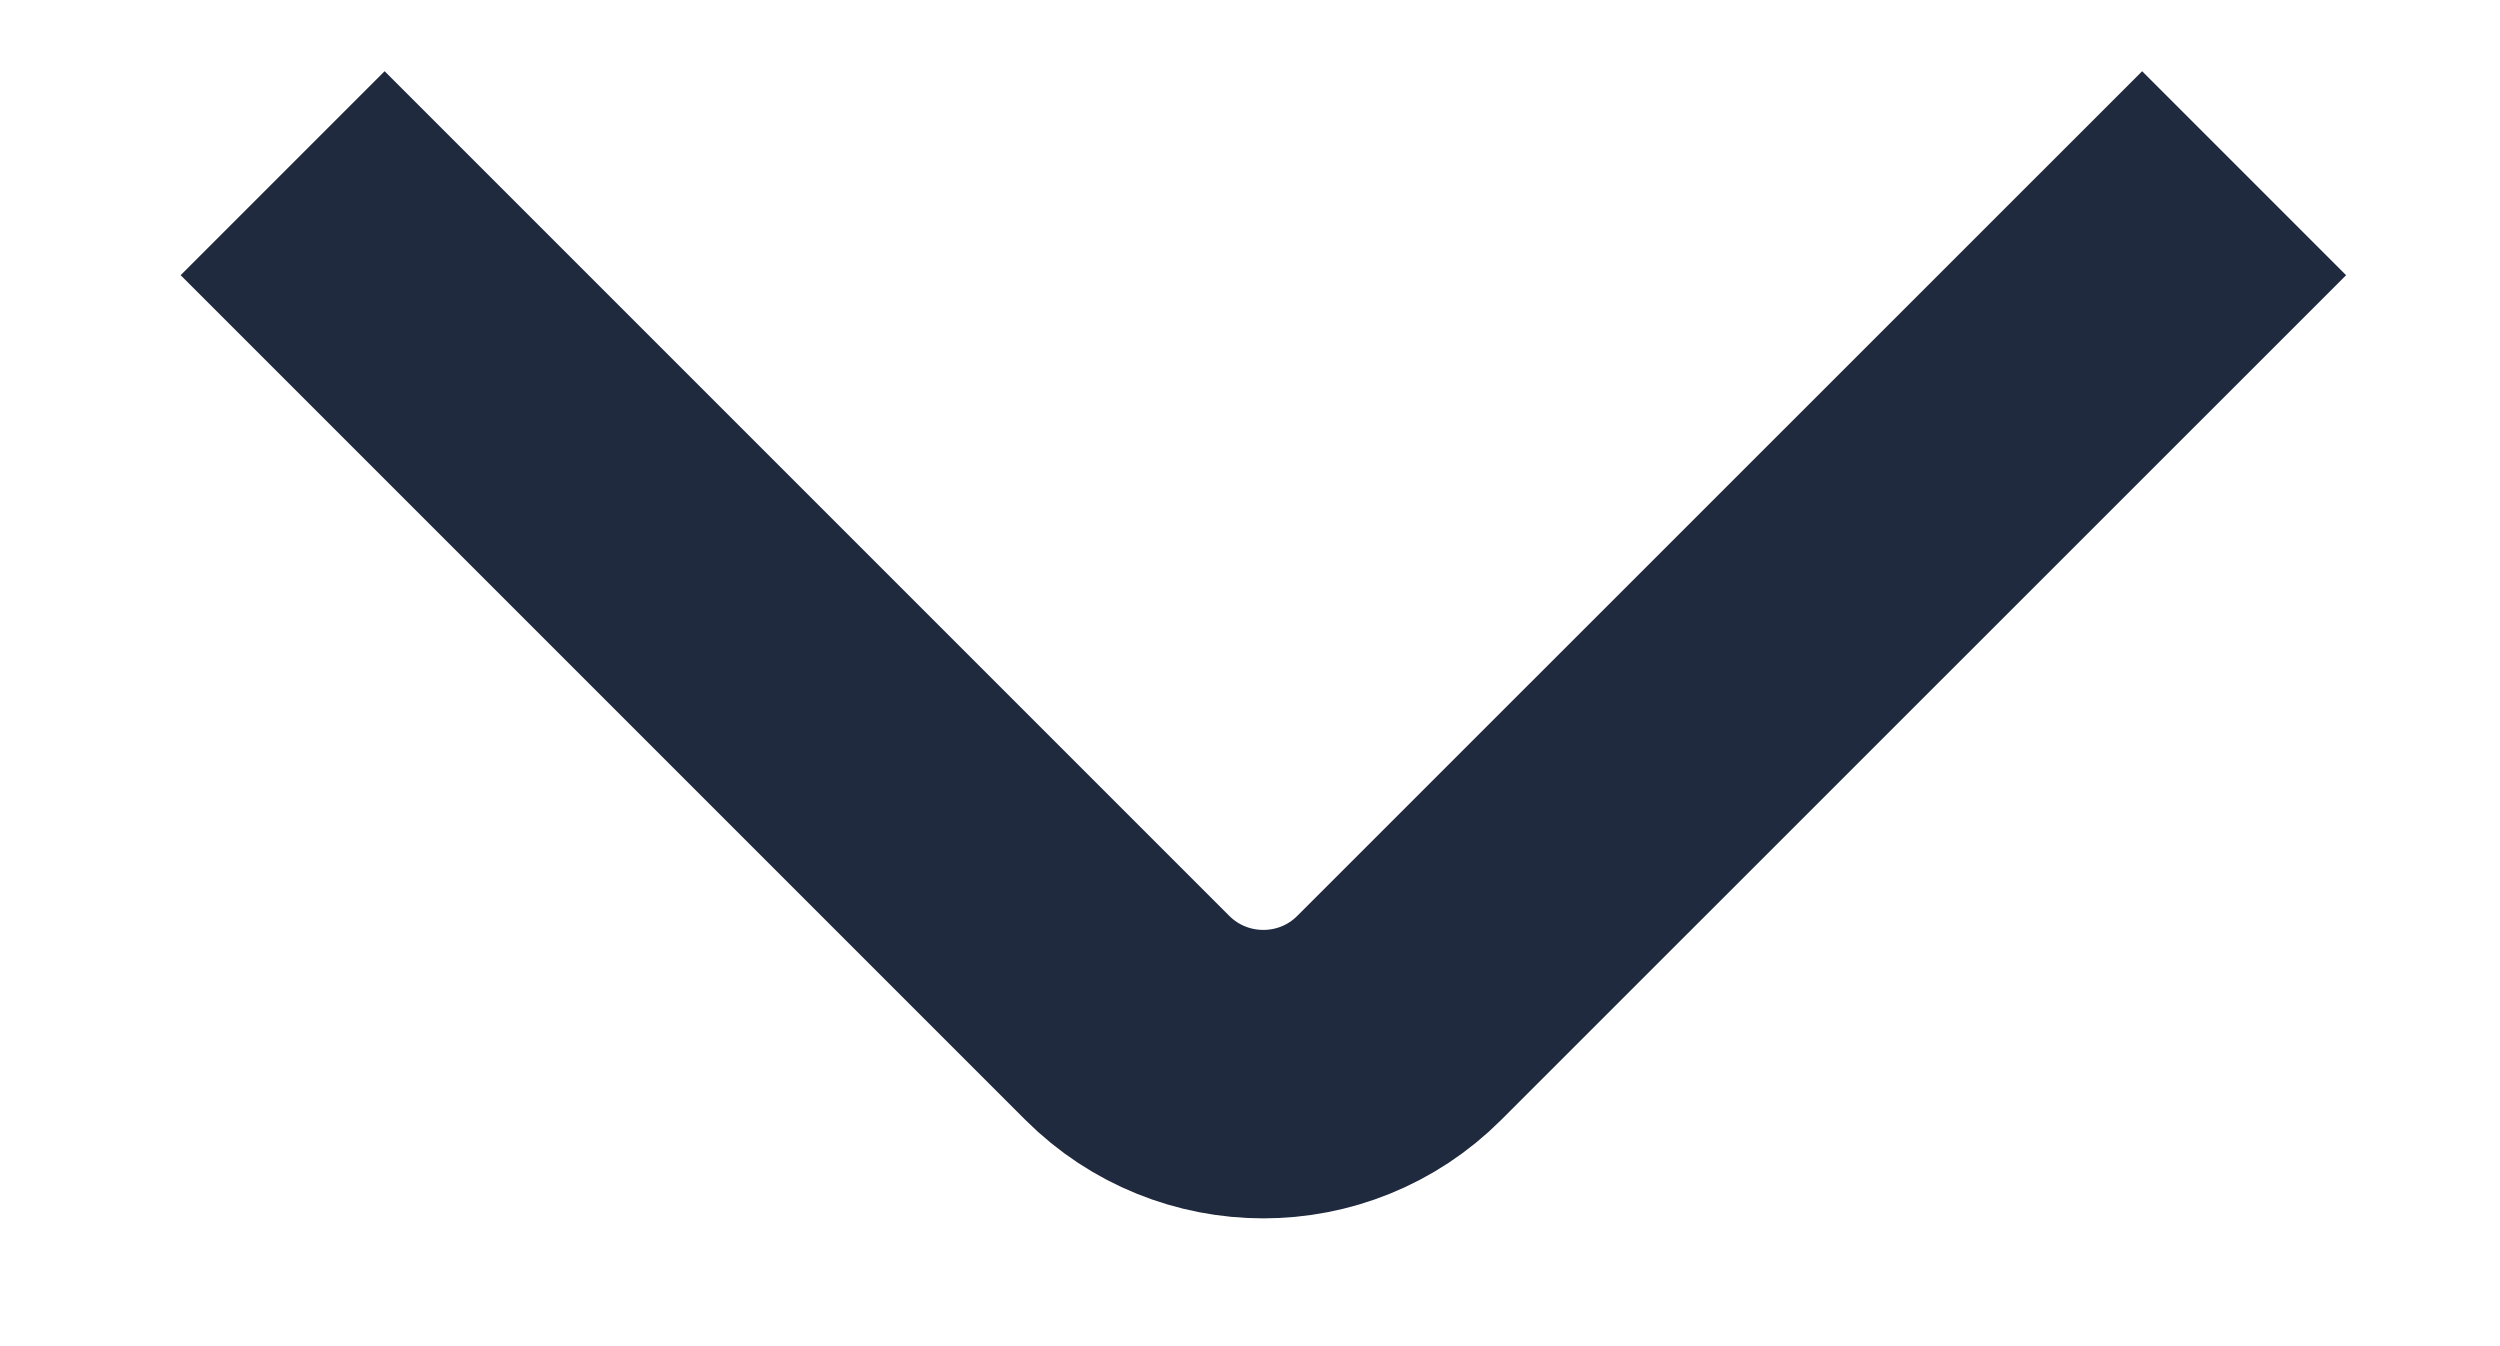 <svg width="13" height="7" viewBox="0 0 13 7" fill="none" xmlns="http://www.w3.org/2000/svg">
<path d="M2 1.431L5.862 5.293C6.253 5.683 6.886 5.683 7.276 5.293L11.139 1.431" stroke="#202A3E" stroke-width="1.5" stroke-linecap="square"/>
</svg>
